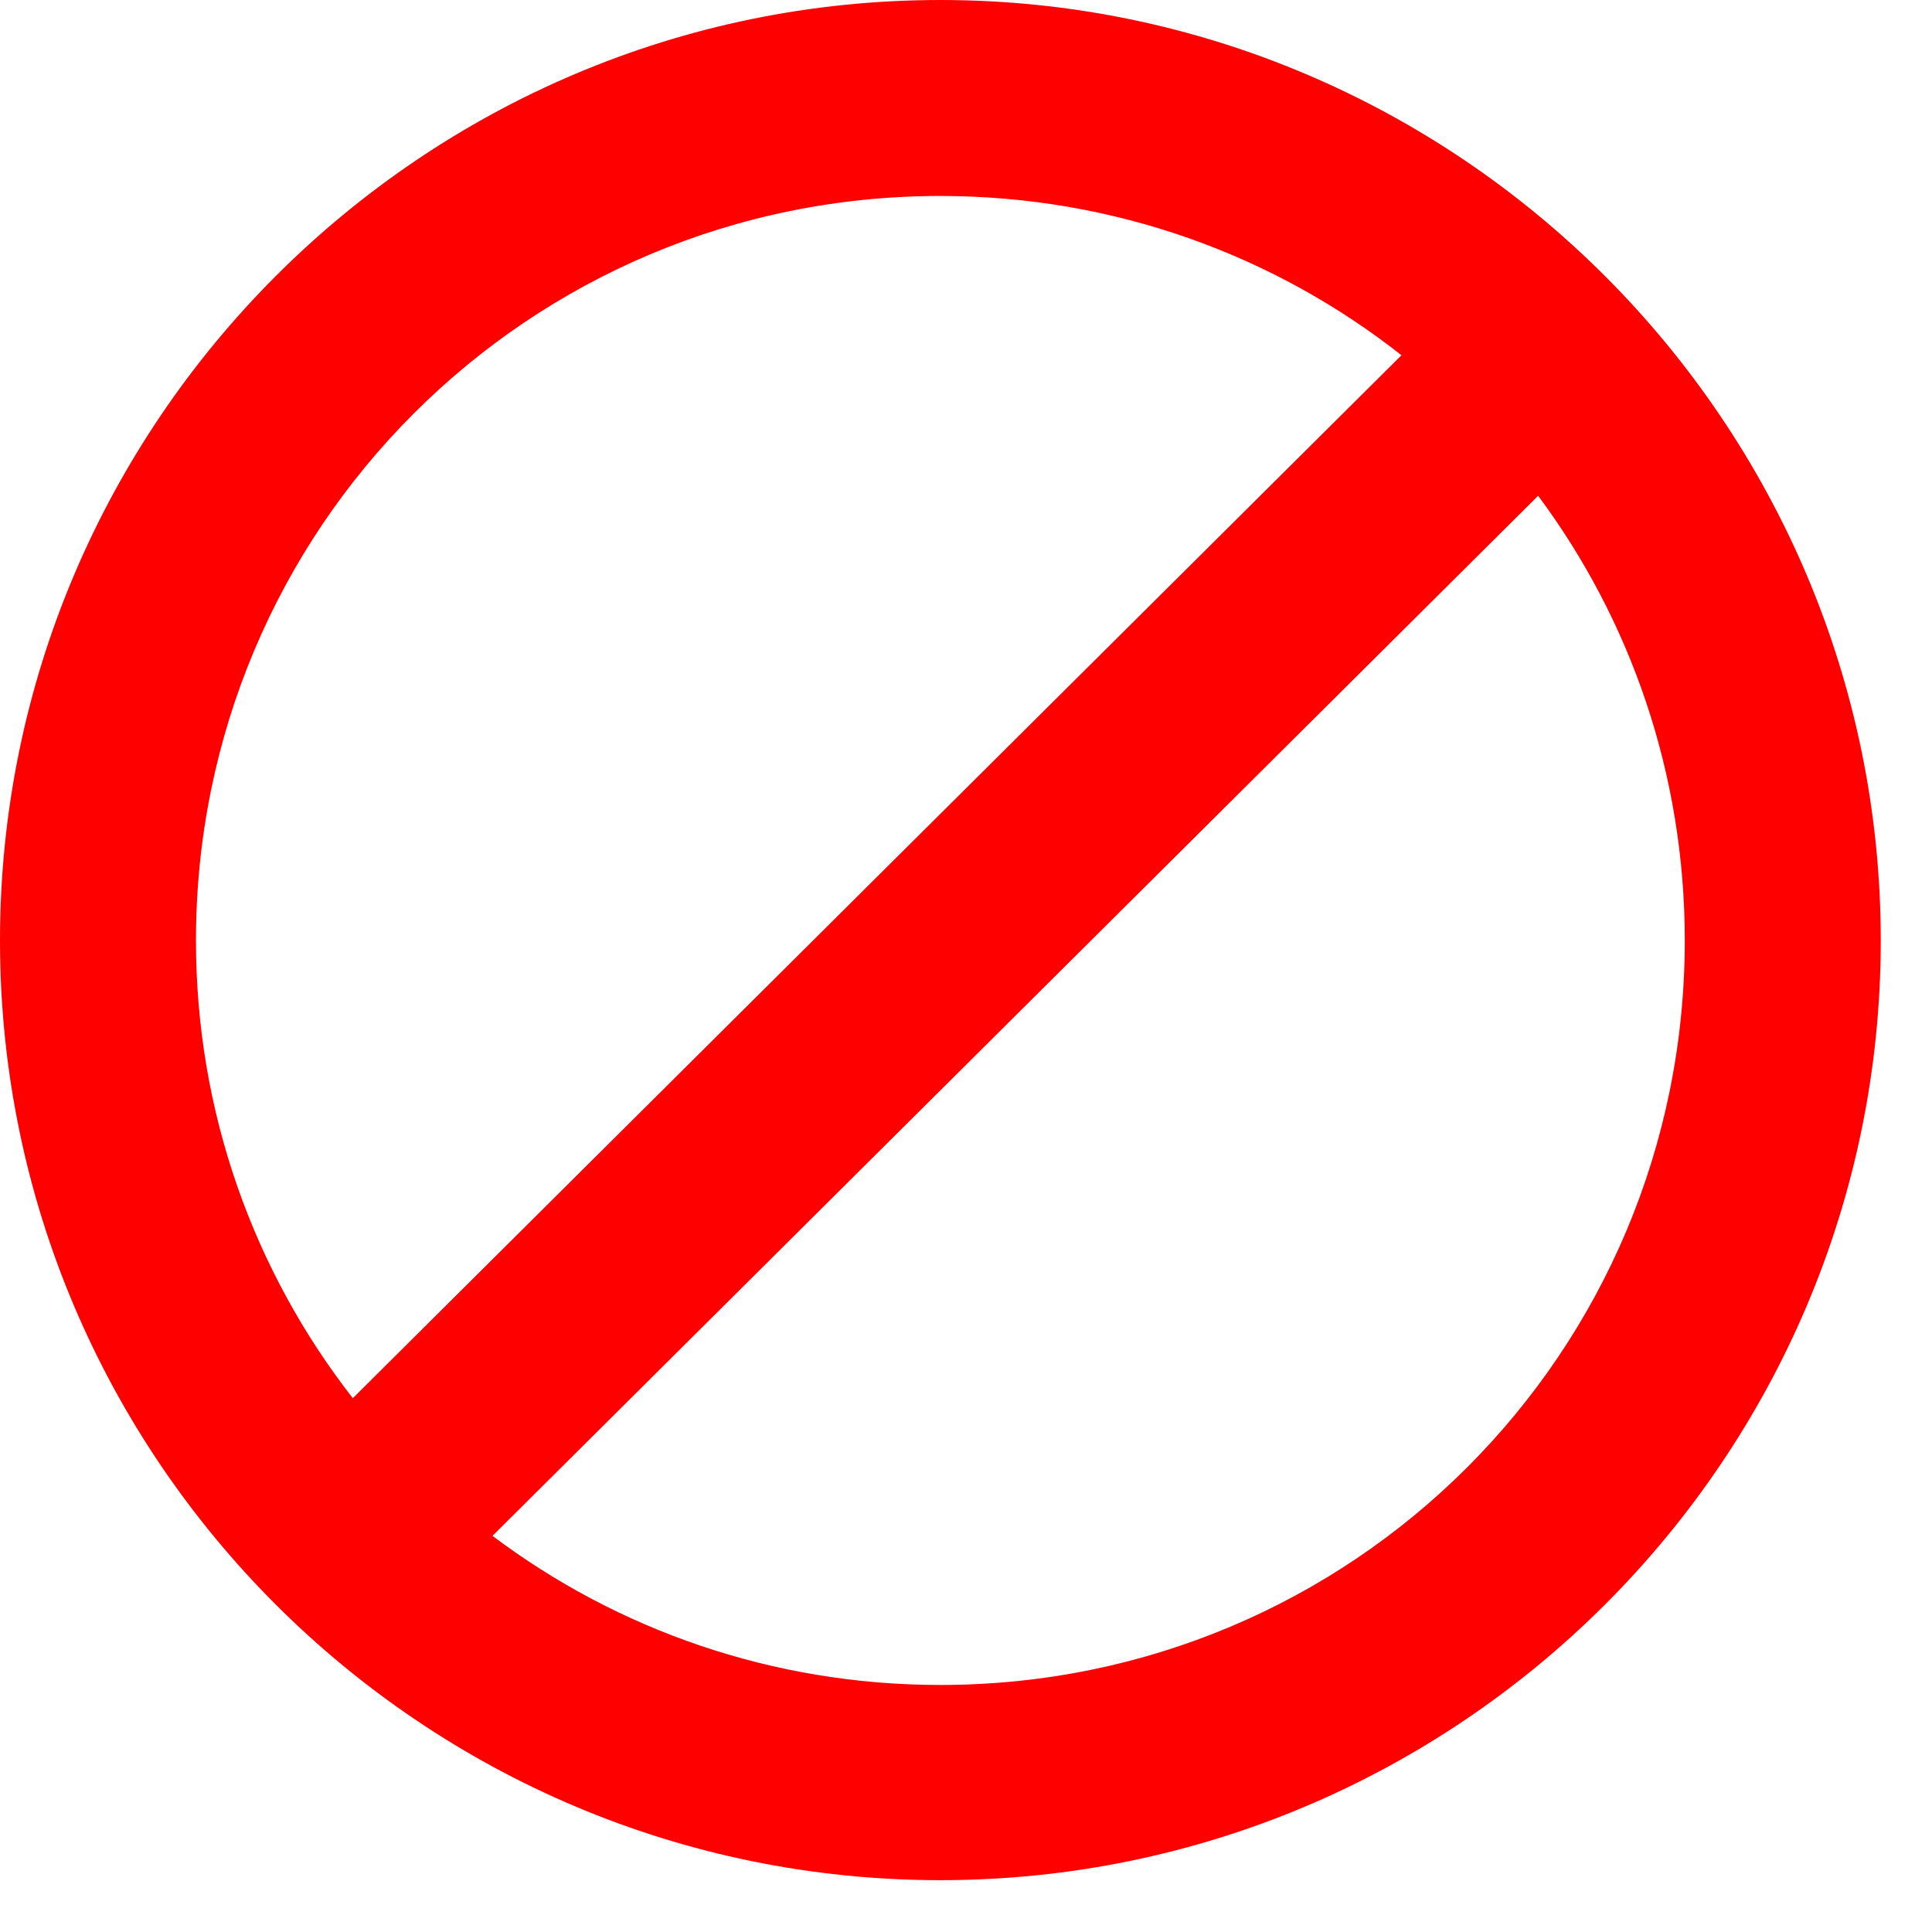 <svg width="23" height="23" viewBox="0 0 23 23" fill="none" xmlns="http://www.w3.org/2000/svg">
<g id="Group">
<path id="Vector" d="M11.195 0C5.026 1.76378e-06 0 5.028 0 11.197C0 17.366 5.026 22.383 11.195 22.383C17.364 22.383 22.39 17.366 22.39 11.197C22.39 5.028 17.364 -1.32283e-06 11.195 0ZM11.195 2.333C13.271 2.333 15.177 3.042 16.684 4.229L4.2 16.645C3.03 15.144 2.333 13.255 2.333 11.197C2.333 6.289 6.287 2.333 11.195 2.333ZM18.311 5.902C19.409 7.377 20.057 9.21 20.057 11.197C20.057 16.105 16.103 20.059 11.195 20.059C9.19 20.059 7.345 19.399 5.863 18.284L18.311 5.902Z" fill="#FF0000"/>
</g>
</svg>
